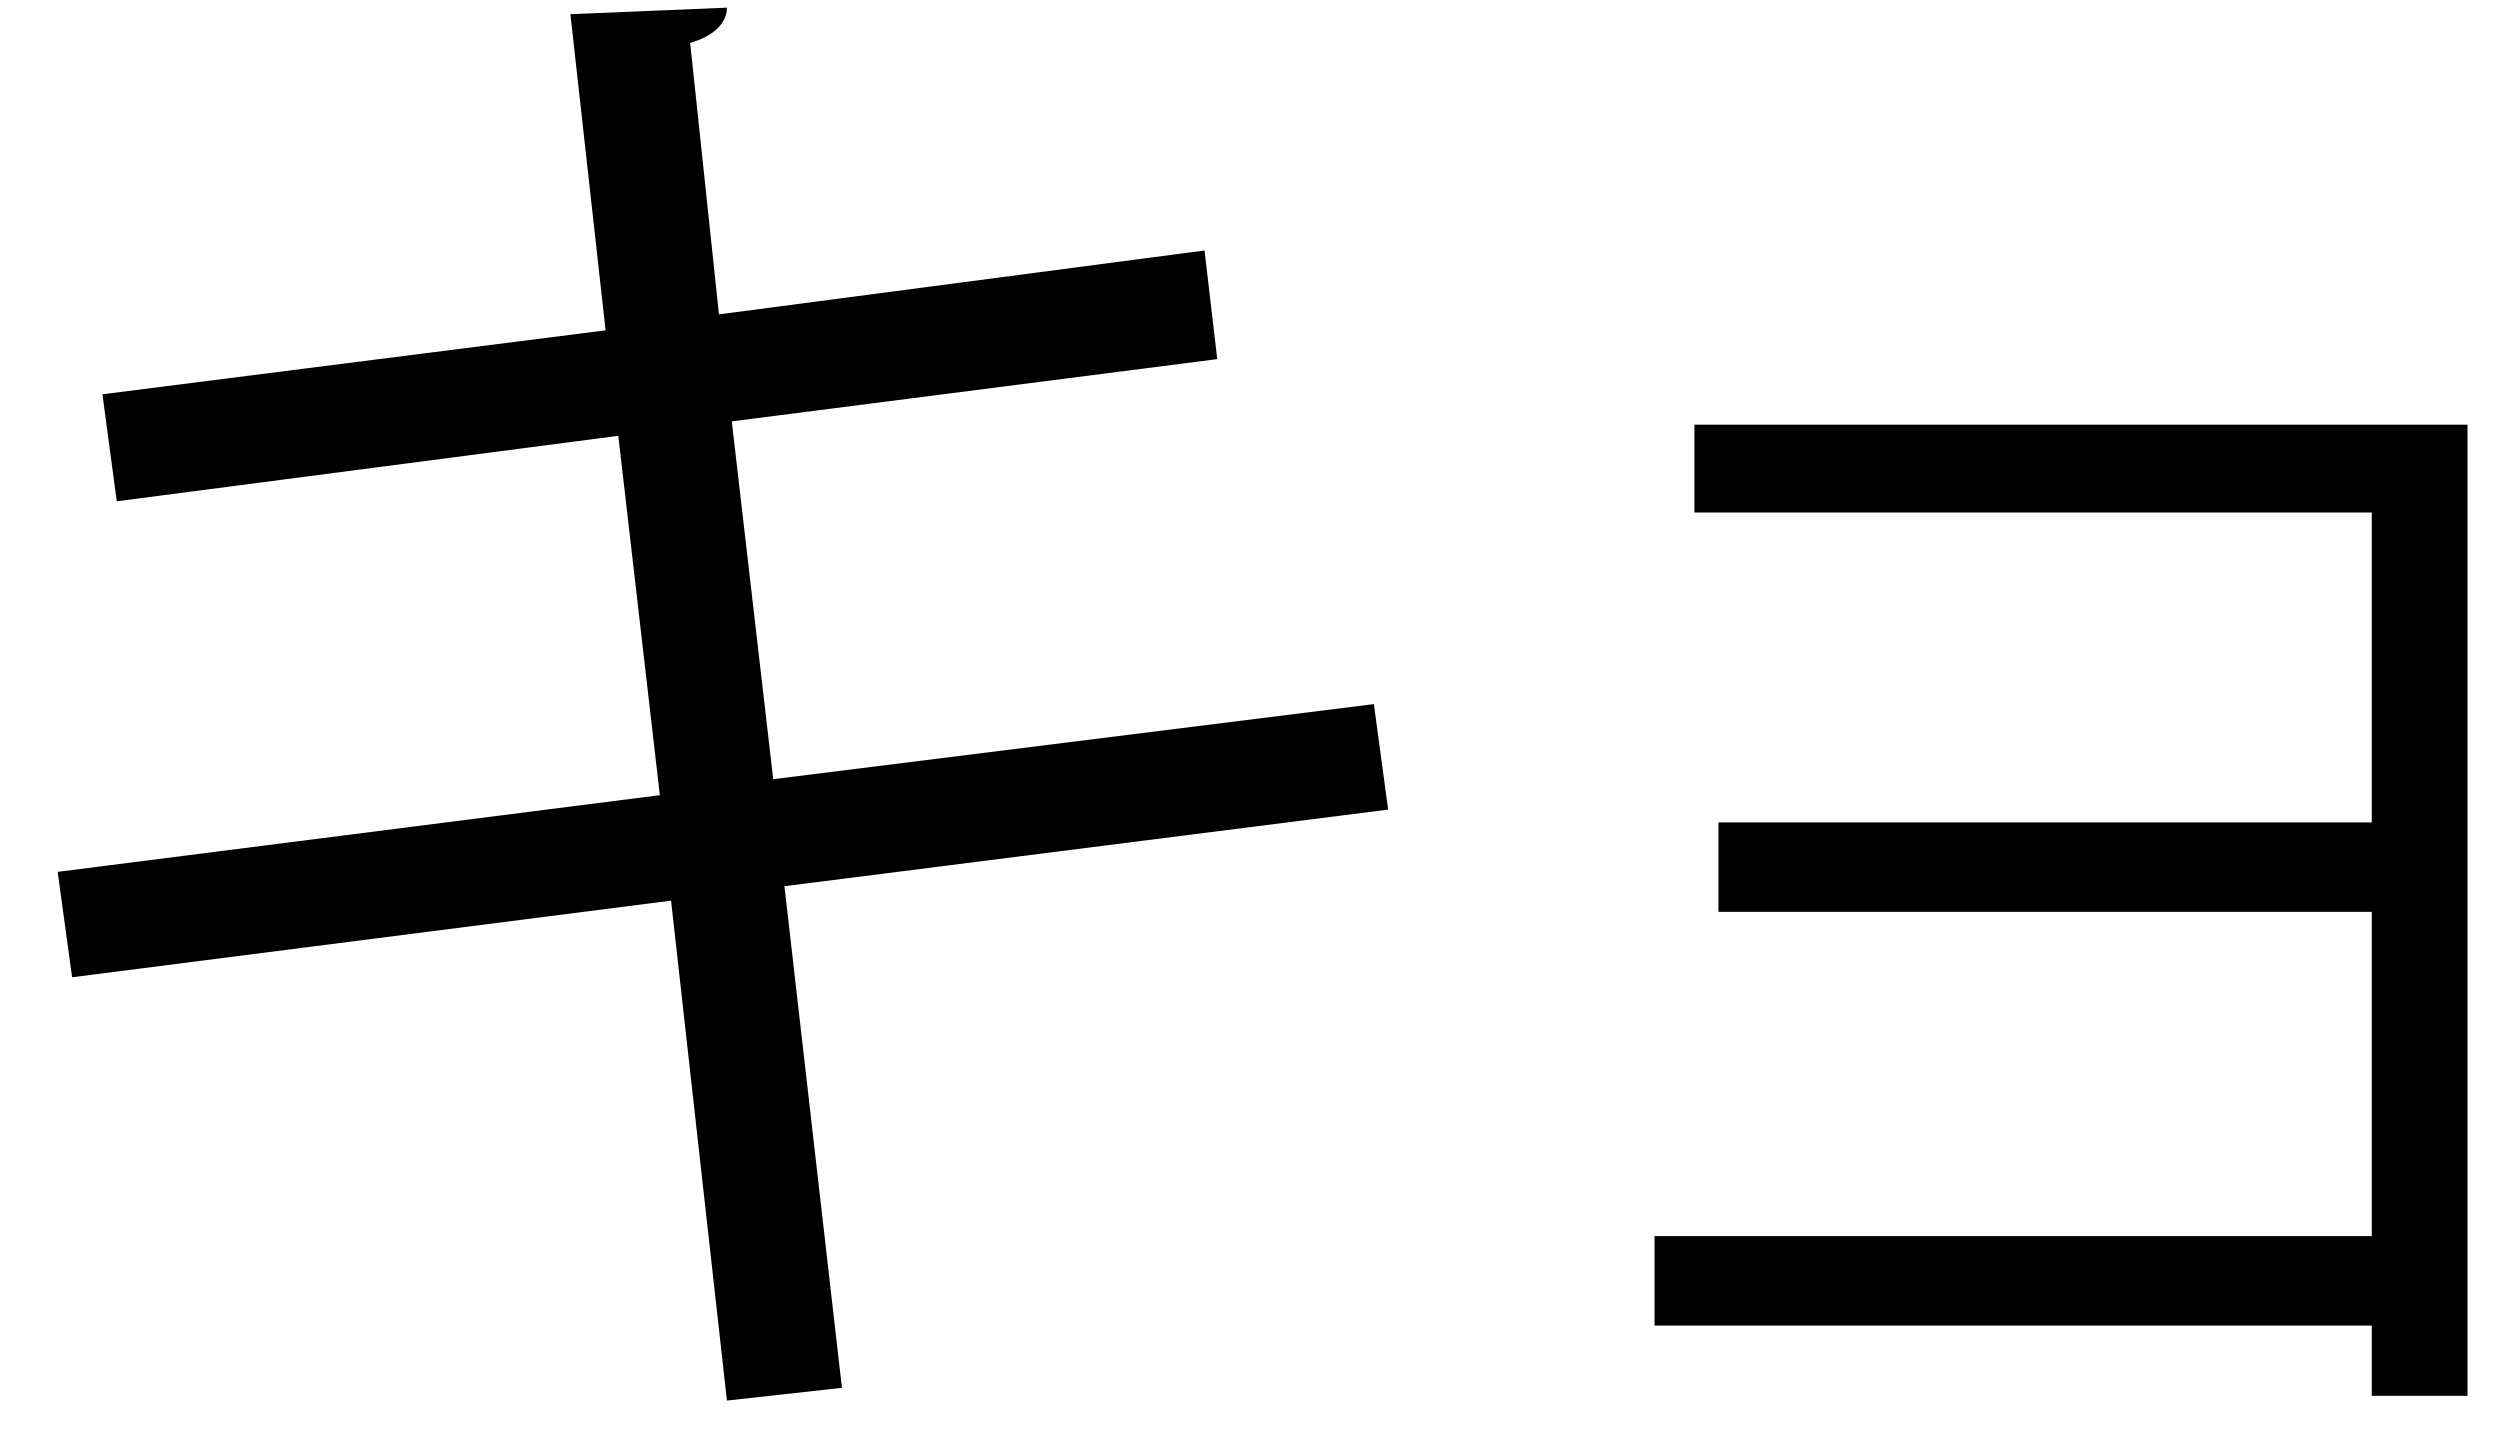 <?xml version="1.0" encoding="UTF-8" standalone="no"?>
<!DOCTYPE svg PUBLIC "-//W3C//DTD SVG 1.1//EN" "http://www.w3.org/Graphics/SVG/1.1/DTD/svg11.dtd">
<svg width="100%" height="100%" viewBox="0 0 31 18" version="1.1" xmlns="http://www.w3.org/2000/svg" xmlns:xlink="http://www.w3.org/1999/xlink" xml:space="preserve" xmlns:serif="http://www.serif.com/" style="fill-rule:evenodd;clip-rule:evenodd;stroke-linejoin:round;stroke-miterlimit:2;">
    <g transform="matrix(1,0,0,1,-470,-651)">
        <g id="kyo">
            <g transform="matrix(1,0,0,1,479.727,657.473)">
                <path d="M0,4.516L0.713,10.736L-0.713,10.894L-1.406,4.695L-8.833,5.645L-9.012,4.338L-1.545,3.387L-2.06,-1.069L-8.279,-0.257L-8.457,-1.584L-2.218,-2.377L-2.654,-6.297L-0.713,-6.378C-0.713,-6.179 -0.892,-6.02 -1.169,-5.941L-0.812,-2.575L5.209,-3.367L5.367,-2.02L-0.653,-1.248L-0.139,3.189L7.309,2.258L7.486,3.566L0,4.516Z" style="fill-rule:nonzero;"/>
            </g>
            <g transform="matrix(1,0,0,1,500.597,668.308)">
                <path d="M0,-12.042L0,0L-1.187,0L-1.187,-0.871L-10.081,-0.871L-10.081,-1.98L-1.187,-1.98L-1.187,-6.001L-9.288,-6.001L-9.288,-7.11L-1.187,-7.11L-1.187,-10.953L-9.586,-10.953L-9.586,-12.042L0,-12.042Z" style="fill-rule:nonzero;"/>
            </g>
        </g>
    </g>
</svg>
